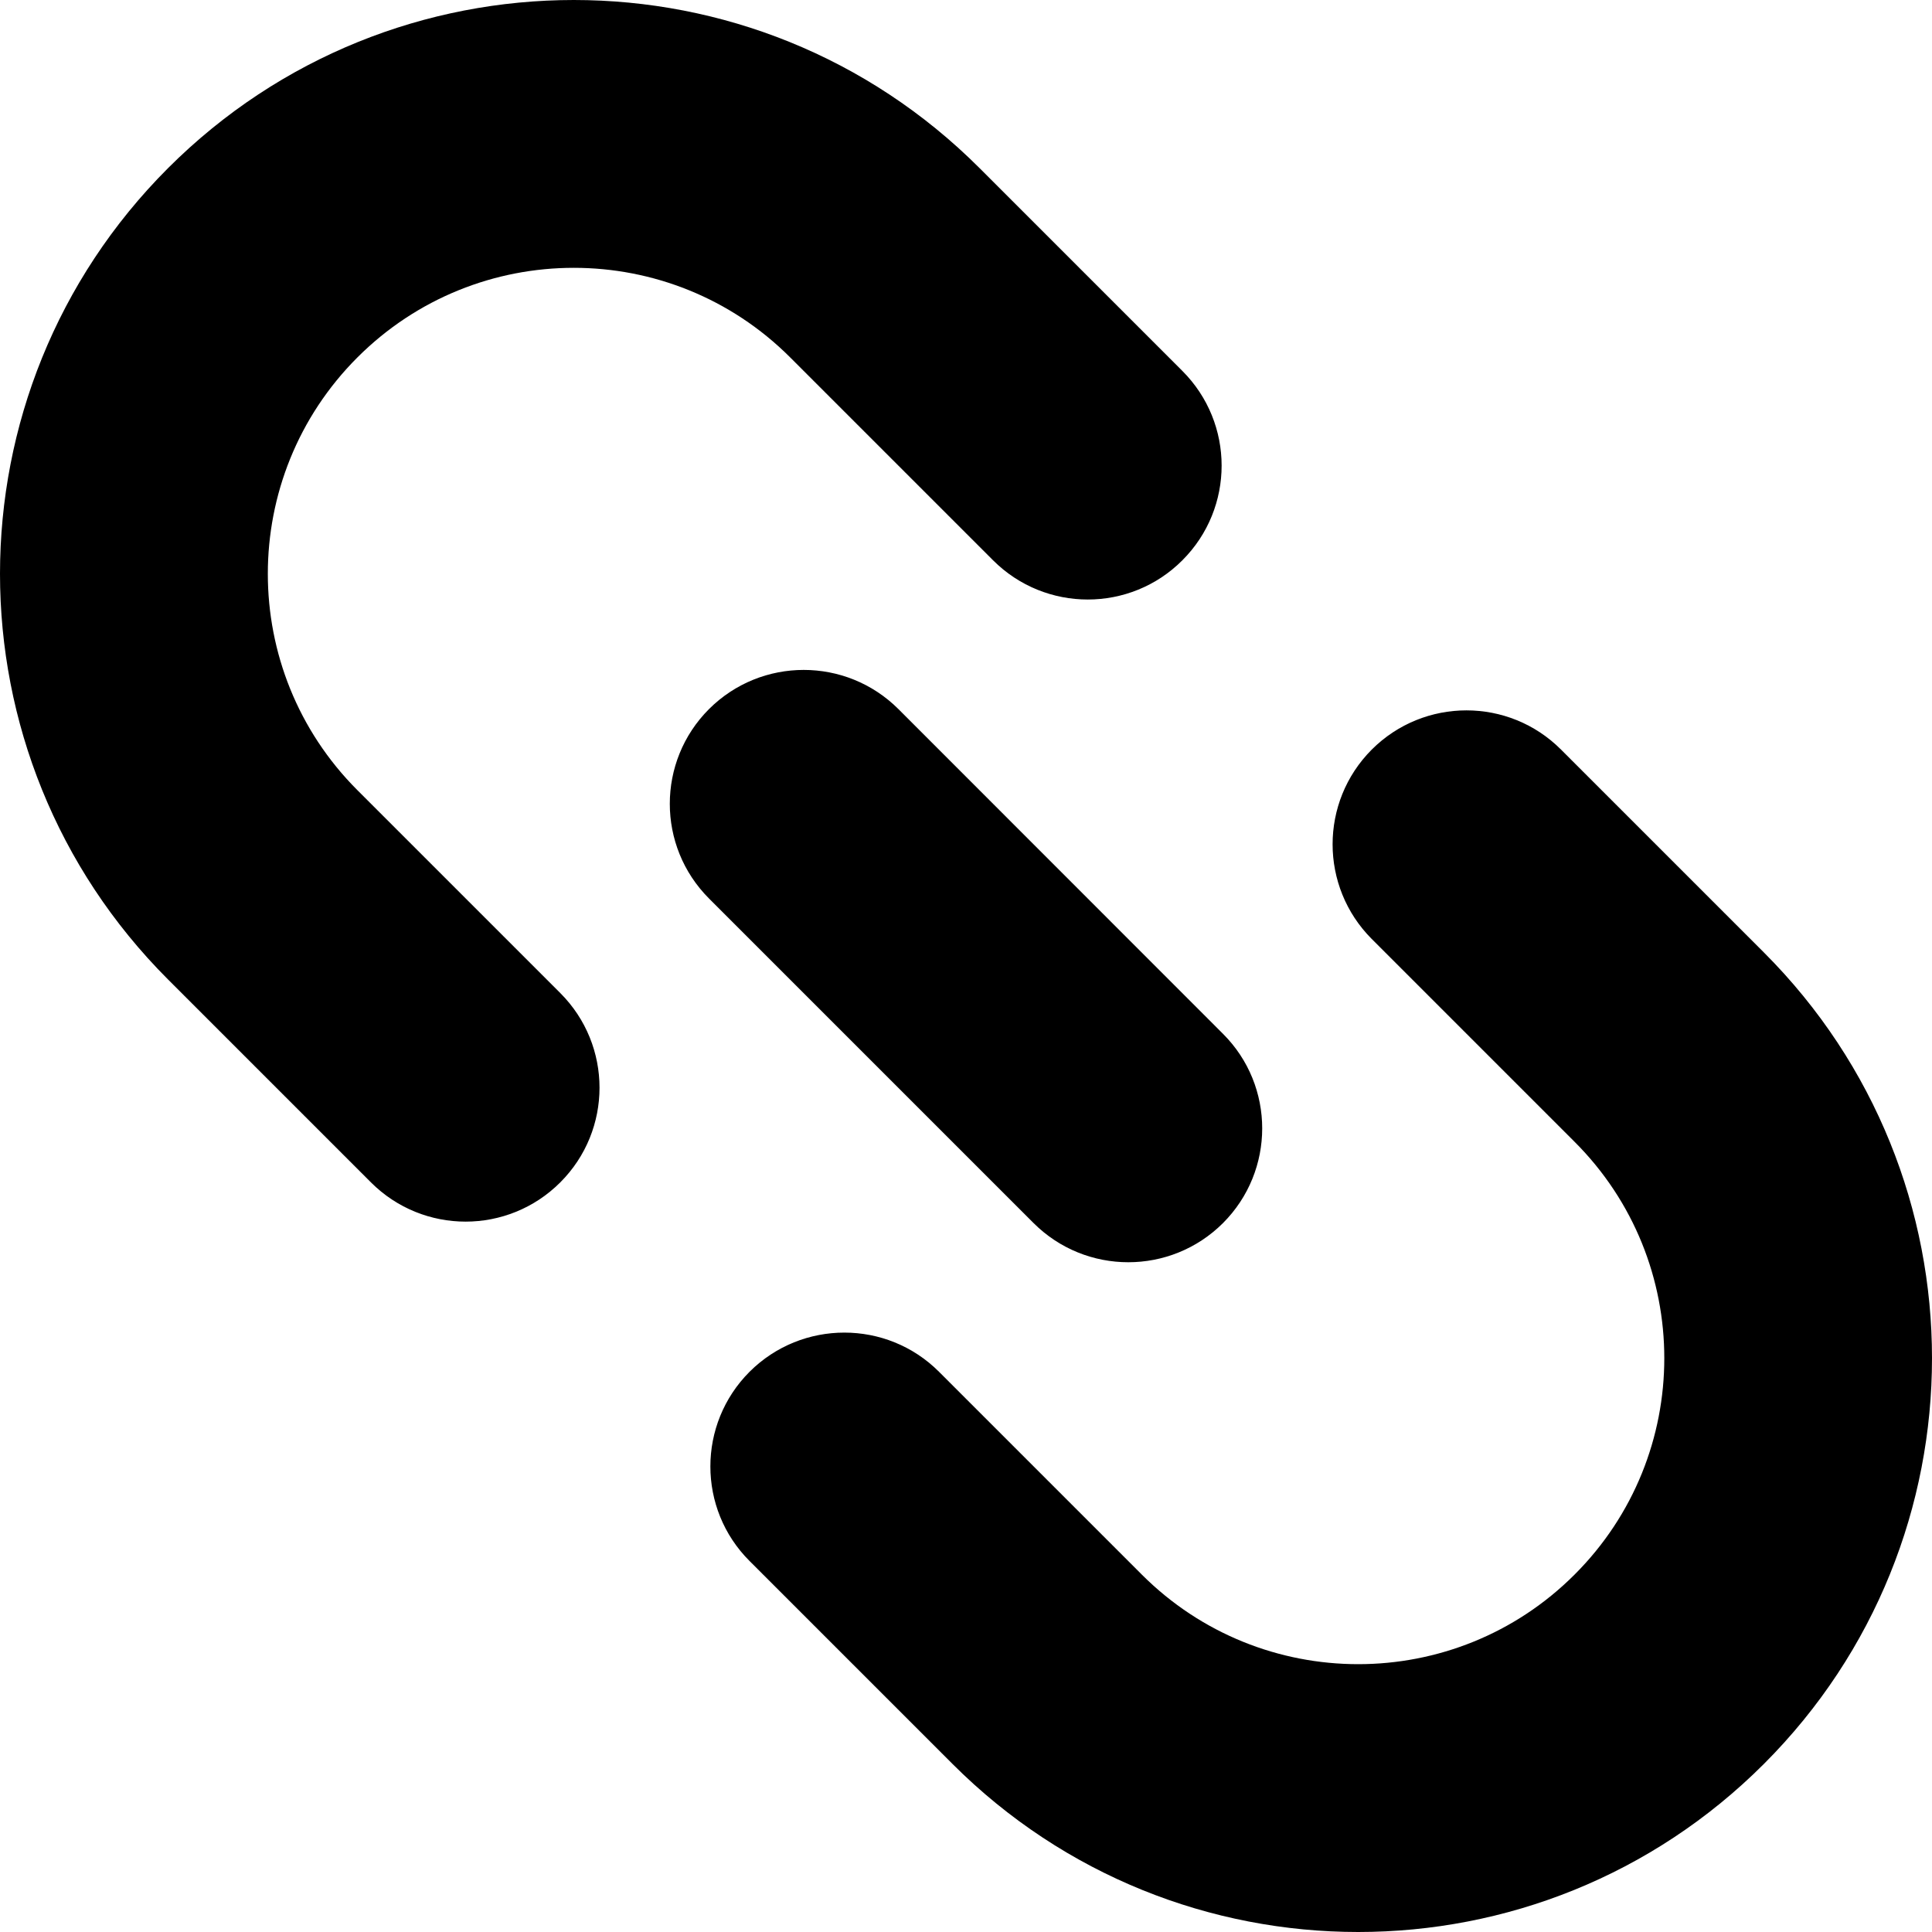 <svg width="12" height="12" viewBox="0 0 12 12" fill="none" xmlns="http://www.w3.org/2000/svg">
<path fill-rule="evenodd" clip-rule="evenodd" d="M1.044 6.084C-0.348 4.692 -0.348 2.436 1.044 1.044C2.436 -0.348 4.692 -0.348 6.084 1.044L7.344 2.304C7.669 2.629 7.669 3.155 7.344 3.48C7.02 3.805 6.493 3.805 6.168 3.48L4.908 2.22C4.166 1.478 2.962 1.478 2.22 2.22C1.478 2.962 1.478 4.166 2.22 4.908L3.48 6.168C3.805 6.493 3.805 7.019 3.48 7.344C3.155 7.669 2.629 7.669 2.304 7.344L1.044 6.084ZM4.656 8.52C4.331 8.845 4.331 9.372 4.656 9.696L5.916 10.956C7.308 12.348 9.564 12.348 10.956 10.956C12.348 9.564 12.348 7.308 10.956 5.916L9.696 4.656C9.372 4.331 8.845 4.331 8.52 4.656C8.196 4.981 8.196 5.507 8.52 5.832L9.78 7.092C10.523 7.834 10.523 9.038 9.78 9.78C9.038 10.522 7.834 10.522 7.092 9.78L5.832 8.52C5.508 8.196 4.981 8.196 4.656 8.52ZM4.404 5.581C4.079 5.256 4.079 4.729 4.404 4.404C4.729 4.08 5.255 4.08 5.58 4.404L7.596 6.421C7.921 6.745 7.921 7.272 7.596 7.597C7.271 7.921 6.745 7.921 6.42 7.597L4.404 5.581Z" fill="black"/>
</svg>
